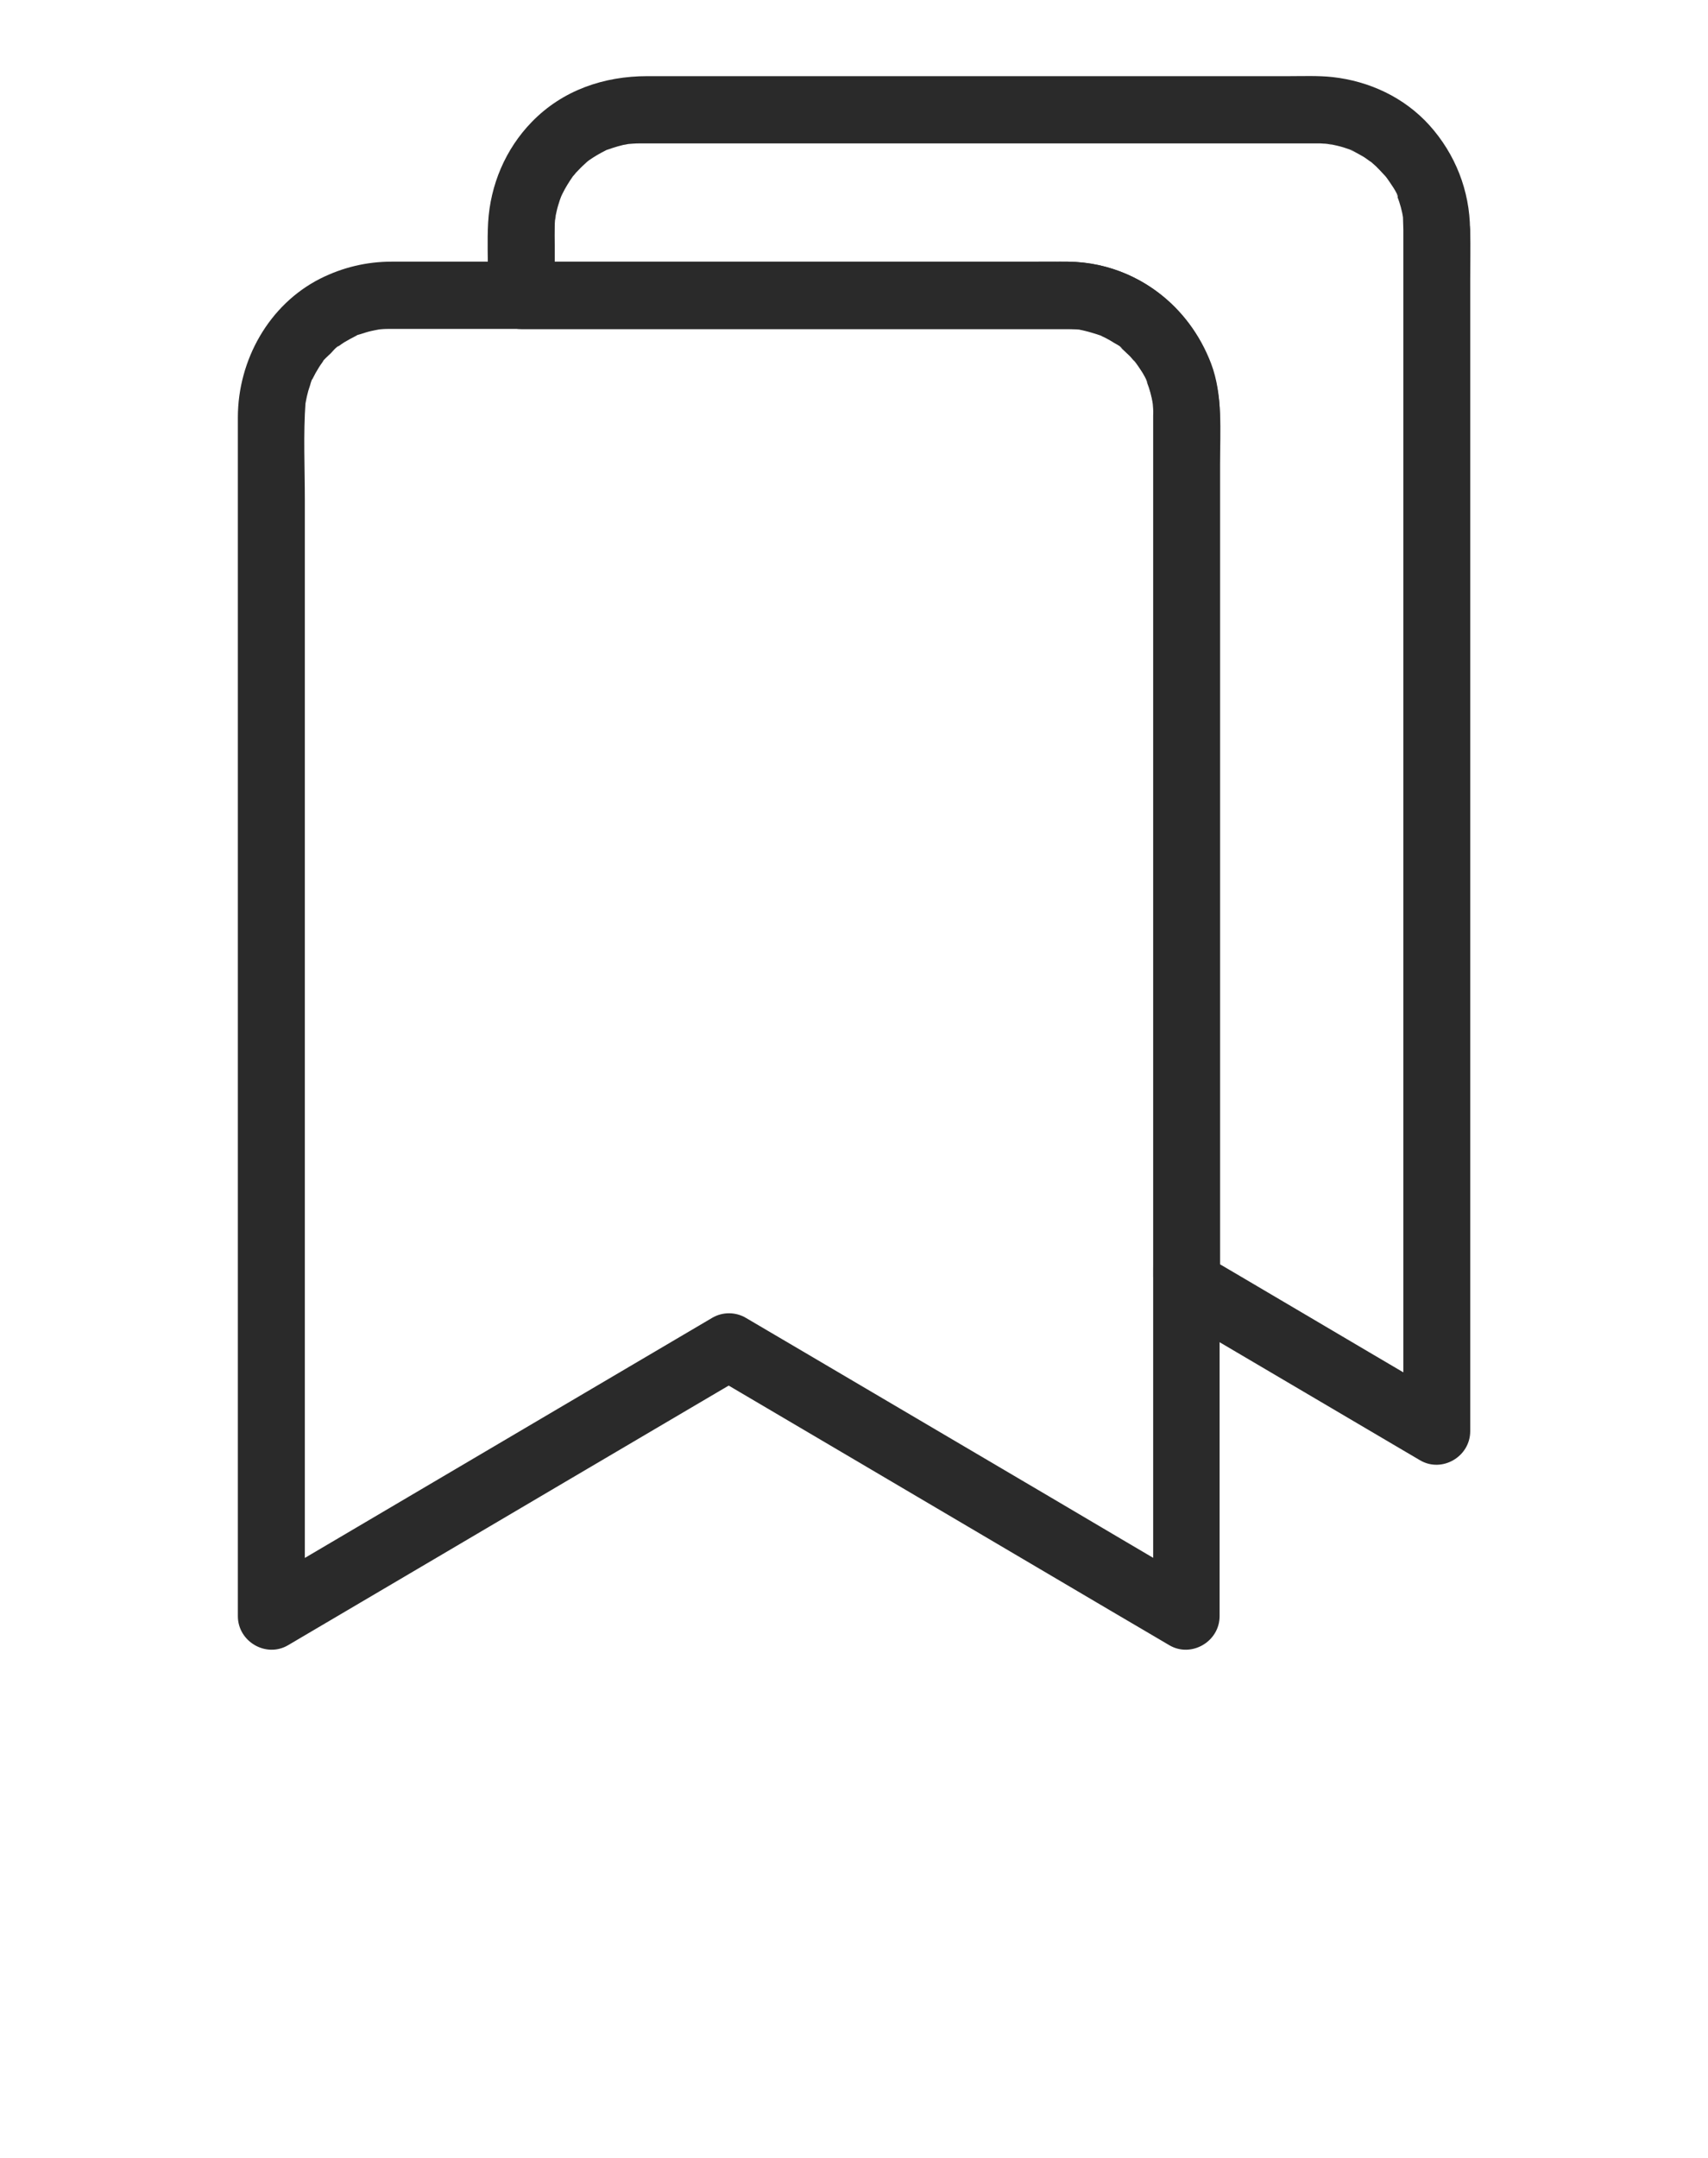 <svg width="19" height="24" viewBox="0 0 19 24" fill="none" xmlns="http://www.w3.org/2000/svg">
<g id="noun-bookmarks-2177803 1">
<g id="Group">
<g id="Group_2">
<g id="Group_3">
<path id="Vector" d="M12.828 4.616C12.828 4.736 12.828 4.854 12.828 4.974C12.828 5.297 12.828 5.619 12.828 5.944C12.828 6.424 12.828 6.904 12.828 7.384C12.828 7.969 12.828 8.556 12.828 9.141C12.828 9.782 12.828 10.423 12.828 11.064C12.828 11.709 12.828 12.352 12.828 12.998C12.828 13.601 12.828 14.205 12.828 14.809C12.828 15.319 12.828 15.829 12.828 16.339C12.828 16.704 12.828 17.07 12.828 17.434C12.828 17.608 12.823 17.782 12.828 17.957C12.828 17.964 12.828 17.972 12.828 17.979C13.014 17.871 13.201 17.764 13.387 17.655C12.813 17.317 12.24 16.98 11.669 16.642C10.756 16.104 9.841 15.566 8.928 15.028C8.718 14.904 8.507 14.781 8.297 14.657C8.182 14.589 8.037 14.589 7.922 14.657C7.349 14.994 6.776 15.332 6.204 15.669C5.291 16.207 4.377 16.746 3.464 17.284C3.254 17.407 3.043 17.531 2.833 17.655C3.018 17.764 3.206 17.871 3.391 17.979C3.391 17.646 3.391 17.314 3.391 16.98C3.391 16.149 3.391 15.317 3.391 14.486C3.391 13.408 3.391 12.328 3.391 11.25C3.391 10.172 3.391 9.094 3.391 8.016C3.391 7.196 3.391 6.377 3.391 5.558C3.391 5.198 3.373 4.832 3.399 4.472C3.403 4.416 3.38 4.566 3.399 4.483C3.404 4.459 3.408 4.433 3.414 4.408C3.423 4.367 3.434 4.328 3.449 4.286C3.454 4.271 3.464 4.226 3.475 4.215C3.469 4.23 3.464 4.245 3.456 4.258C3.464 4.243 3.469 4.228 3.477 4.213C3.499 4.168 3.523 4.125 3.549 4.084C3.56 4.067 3.571 4.05 3.584 4.033C3.623 3.975 3.575 4.024 3.579 4.041C3.575 4.022 3.664 3.945 3.677 3.932C3.69 3.919 3.751 3.846 3.768 3.849C3.755 3.859 3.744 3.868 3.731 3.878C3.744 3.868 3.757 3.859 3.77 3.848C3.79 3.833 3.811 3.819 3.831 3.806C3.874 3.78 3.917 3.758 3.961 3.735C4.002 3.713 3.961 3.718 3.941 3.743C3.952 3.729 3.994 3.722 4.011 3.716C4.05 3.703 4.091 3.69 4.132 3.681C4.156 3.675 4.182 3.671 4.206 3.666C4.247 3.658 4.239 3.66 4.184 3.668C4.2 3.666 4.217 3.664 4.236 3.662C4.276 3.658 4.317 3.658 4.358 3.658C4.559 3.658 4.757 3.658 4.957 3.658C5.893 3.658 6.826 3.658 7.761 3.658C8.776 3.658 9.791 3.658 10.806 3.658C11.106 3.658 11.407 3.658 11.708 3.658C11.765 3.658 11.823 3.658 11.878 3.658C11.88 3.658 11.884 3.658 11.886 3.658C11.928 3.658 11.971 3.662 12.016 3.664C12.105 3.669 11.932 3.645 12.018 3.664C12.042 3.669 12.068 3.673 12.092 3.679C12.136 3.69 12.181 3.703 12.223 3.718C12.238 3.724 12.272 3.729 12.281 3.741C12.266 3.735 12.251 3.729 12.238 3.722C12.253 3.729 12.268 3.735 12.283 3.743C12.32 3.761 12.355 3.782 12.39 3.803C12.411 3.816 12.431 3.829 12.452 3.844C12.465 3.853 12.478 3.863 12.491 3.874C12.452 3.842 12.442 3.836 12.463 3.853C12.492 3.887 12.531 3.913 12.561 3.945C12.569 3.953 12.646 4.024 12.643 4.037C12.633 4.024 12.624 4.013 12.615 3.999C12.624 4.013 12.633 4.026 12.645 4.039C12.659 4.059 12.672 4.08 12.685 4.101C12.708 4.136 12.726 4.172 12.745 4.209C12.758 4.234 12.774 4.305 12.748 4.211C12.752 4.226 12.761 4.243 12.767 4.258C12.784 4.305 12.799 4.354 12.81 4.403C12.813 4.419 12.817 4.436 12.821 4.453C12.823 4.461 12.825 4.47 12.826 4.478C12.834 4.519 12.832 4.511 12.825 4.455C12.839 4.481 12.828 4.586 12.828 4.616C12.83 4.813 12.997 5.001 13.199 4.991C13.398 4.982 13.572 4.826 13.57 4.616C13.561 3.684 12.804 2.918 11.882 2.91C11.724 2.908 11.569 2.91 11.411 2.91C10.503 2.91 9.596 2.91 8.689 2.91C7.642 2.91 6.596 2.91 5.551 2.91C5.225 2.91 4.898 2.91 4.571 2.91C4.499 2.91 4.429 2.91 4.356 2.91C4.078 2.91 3.811 2.974 3.562 3.099C2.991 3.388 2.647 4.005 2.646 4.641C2.646 4.783 2.646 4.926 2.646 5.066C2.646 5.771 2.646 6.476 2.646 7.179C2.646 8.218 2.646 9.257 2.646 10.294C2.646 11.409 2.646 12.523 2.646 13.639C2.646 14.574 2.646 15.512 2.646 16.448C2.646 16.935 2.646 17.421 2.646 17.908C2.646 17.931 2.646 17.951 2.646 17.974C2.646 18.259 2.961 18.441 3.204 18.298C3.777 17.961 4.351 17.623 4.922 17.286C5.835 16.747 6.75 16.209 7.663 15.671C7.872 15.547 8.084 15.424 8.294 15.3C8.169 15.3 8.043 15.3 7.919 15.3C8.492 15.637 9.065 15.975 9.637 16.312C10.55 16.851 11.465 17.389 12.377 17.927C12.587 18.051 12.799 18.174 13.008 18.298C13.251 18.441 13.567 18.259 13.567 17.974C13.567 17.854 13.567 17.736 13.567 17.616C13.567 17.293 13.567 16.971 13.567 16.646C13.567 16.166 13.567 15.686 13.567 15.206C13.567 14.621 13.567 14.034 13.567 13.449C13.567 12.808 13.567 12.167 13.567 11.526C13.567 10.881 13.567 10.238 13.567 9.593C13.567 8.989 13.567 8.385 13.567 7.781C13.567 7.271 13.567 6.761 13.567 6.251C13.567 5.886 13.567 5.52 13.567 5.156C13.567 4.982 13.57 4.808 13.567 4.633C13.567 4.626 13.567 4.618 13.567 4.611C13.567 4.414 13.396 4.226 13.196 4.236C12.999 4.251 12.828 4.406 12.828 4.616Z" fill="#2A2A2A"/>
</g>
</g>
<g id="Group_4">
<g id="Group_5">
<path id="Vector_2" d="M15.611 2.554C15.611 2.674 15.611 2.792 15.611 2.912C15.611 3.234 15.611 3.557 15.611 3.881C15.611 4.361 15.611 4.841 15.611 5.321C15.611 5.906 15.611 6.493 15.611 7.078C15.611 7.719 15.611 8.36 15.611 9.002C15.611 9.647 15.611 10.29 15.611 10.935C15.611 11.539 15.611 12.142 15.611 12.746C15.611 13.256 15.611 13.766 15.611 14.276C15.611 14.642 15.611 15.007 15.611 15.371C15.611 15.546 15.606 15.72 15.611 15.894C15.611 15.902 15.611 15.909 15.611 15.917C15.797 15.808 15.984 15.701 16.17 15.592C15.856 15.407 15.541 15.221 15.227 15.037C14.73 14.743 14.231 14.45 13.733 14.156C13.618 14.089 13.503 14.021 13.388 13.952C13.45 14.06 13.511 14.167 13.572 14.276C13.572 14.027 13.572 13.777 13.572 13.528C13.572 12.905 13.572 12.281 13.572 11.659C13.572 10.86 13.572 10.059 13.572 9.26C13.572 8.473 13.572 7.685 13.572 6.898C13.572 6.32 13.572 5.745 13.572 5.167C13.572 4.796 13.605 4.393 13.472 4.042C13.225 3.397 12.65 2.955 11.961 2.914C11.845 2.906 11.726 2.912 11.609 2.912C10.995 2.912 10.379 2.912 9.765 2.912C8.972 2.912 8.178 2.912 7.386 2.912C6.881 2.912 6.378 2.912 5.874 2.912C5.85 2.912 5.824 2.912 5.8 2.912C5.924 3.037 6.046 3.161 6.171 3.287C6.171 3.099 6.171 2.914 6.171 2.726C6.171 2.657 6.169 2.585 6.171 2.516C6.171 2.494 6.172 2.473 6.174 2.45C6.176 2.437 6.195 2.364 6.176 2.422C6.158 2.484 6.18 2.405 6.182 2.396C6.185 2.379 6.189 2.362 6.193 2.345C6.202 2.304 6.215 2.265 6.228 2.224C6.236 2.203 6.243 2.184 6.25 2.165C6.262 2.139 6.256 2.15 6.237 2.197C6.245 2.182 6.25 2.167 6.258 2.152C6.291 2.085 6.33 2.023 6.373 1.961C6.421 1.89 6.317 2.021 6.375 1.959C6.386 1.948 6.395 1.935 6.406 1.922C6.44 1.886 6.475 1.85 6.51 1.819C6.516 1.813 6.544 1.787 6.547 1.787C6.534 1.796 6.523 1.805 6.51 1.815C6.523 1.805 6.536 1.796 6.549 1.785C6.579 1.764 6.61 1.744 6.642 1.725C6.673 1.706 6.707 1.689 6.74 1.672C6.816 1.631 6.662 1.699 6.742 1.67C6.766 1.663 6.788 1.654 6.813 1.646C6.852 1.633 6.892 1.622 6.933 1.612C6.95 1.609 6.967 1.607 6.983 1.603C7.067 1.586 6.917 1.609 6.972 1.603C7.02 1.599 7.067 1.595 7.115 1.595C7.126 1.595 7.139 1.595 7.15 1.595C7.696 1.595 8.241 1.595 8.787 1.595C9.742 1.595 10.698 1.595 11.653 1.595C12.464 1.595 13.275 1.595 14.088 1.595C14.27 1.595 14.452 1.595 14.633 1.595C14.645 1.595 14.654 1.595 14.665 1.595C14.684 1.595 14.7 1.595 14.717 1.597C14.734 1.597 14.752 1.599 14.769 1.601C14.782 1.603 14.854 1.62 14.797 1.603C14.736 1.584 14.813 1.607 14.823 1.609C14.839 1.612 14.856 1.616 14.873 1.62C14.921 1.631 14.969 1.646 15.016 1.663C15.032 1.669 15.082 1.706 15.04 1.672C14.995 1.637 15.051 1.678 15.062 1.685C15.099 1.704 15.134 1.725 15.17 1.745C15.201 1.764 15.229 1.789 15.261 1.807C15.305 1.835 15.194 1.747 15.253 1.802C15.272 1.819 15.29 1.834 15.307 1.85C15.337 1.879 15.364 1.909 15.392 1.939C15.39 1.937 15.424 1.972 15.424 1.976C15.415 1.963 15.405 1.952 15.396 1.939C15.405 1.952 15.415 1.965 15.426 1.978C15.444 2.004 15.563 2.167 15.548 2.194C15.543 2.179 15.537 2.164 15.53 2.15C15.535 2.165 15.543 2.182 15.548 2.197C15.554 2.212 15.559 2.229 15.565 2.244C15.578 2.284 15.589 2.325 15.598 2.366C15.602 2.383 15.604 2.4 15.607 2.417C15.626 2.503 15.602 2.33 15.607 2.419C15.607 2.465 15.611 2.509 15.611 2.554C15.613 2.75 15.78 2.938 15.982 2.929C16.181 2.919 16.355 2.764 16.353 2.554C16.35 2.12 16.188 1.712 15.901 1.393C15.62 1.082 15.231 0.902 14.821 0.857C14.661 0.84 14.496 0.847 14.336 0.847C13.574 0.847 12.813 0.847 12.051 0.847C11.054 0.847 10.058 0.847 9.063 0.847C8.442 0.847 7.822 0.847 7.2 0.847C6.718 0.847 6.258 1.003 5.915 1.357C5.623 1.657 5.454 2.057 5.43 2.475C5.419 2.679 5.428 2.885 5.428 3.09C5.428 3.155 5.428 3.219 5.428 3.285C5.428 3.487 5.599 3.66 5.8 3.66C6.288 3.66 6.776 3.66 7.262 3.66C8.197 3.66 9.134 3.66 10.069 3.66C10.663 3.66 11.257 3.66 11.848 3.66C11.86 3.66 11.871 3.66 11.88 3.66C11.906 3.66 11.932 3.66 11.958 3.662C11.98 3.664 12.001 3.665 12.023 3.667C12.078 3.671 11.928 3.649 12.012 3.667C12.093 3.684 12.173 3.707 12.253 3.735C12.329 3.763 12.201 3.703 12.244 3.731C12.26 3.742 12.281 3.75 12.299 3.759C12.333 3.776 12.364 3.795 12.396 3.815C12.42 3.83 12.472 3.853 12.487 3.879C12.474 3.87 12.463 3.86 12.45 3.851C12.459 3.859 12.468 3.866 12.477 3.875C12.498 3.896 12.52 3.913 12.54 3.934C12.565 3.956 12.587 3.98 12.607 4.005C12.613 4.01 12.618 4.018 12.624 4.024C12.65 4.055 12.644 4.048 12.611 4.005C12.618 4.009 12.637 4.039 12.641 4.044C12.659 4.07 12.778 4.234 12.763 4.26C12.758 4.245 12.752 4.23 12.745 4.217C12.75 4.232 12.758 4.249 12.763 4.264C12.769 4.279 12.774 4.295 12.78 4.31C12.793 4.35 12.804 4.391 12.813 4.432C12.817 4.449 12.819 4.466 12.822 4.483C12.839 4.567 12.817 4.415 12.822 4.472C12.826 4.52 12.83 4.567 12.83 4.616C12.83 4.622 12.83 4.627 12.83 4.635C12.83 4.682 12.83 4.73 12.83 4.777C12.83 5.336 12.83 5.893 12.83 6.452C12.83 7.363 12.83 8.274 12.83 9.185C12.83 10.123 12.83 11.06 12.83 11.998C12.83 12.645 12.83 13.292 12.83 13.939C12.83 14.051 12.826 14.164 12.83 14.274C12.837 14.469 12.952 14.565 13.097 14.651C13.218 14.722 13.338 14.794 13.457 14.863C14.184 15.29 14.91 15.72 15.637 16.147C15.691 16.179 15.743 16.209 15.797 16.241C16.04 16.384 16.355 16.202 16.355 15.917C16.355 15.797 16.355 15.679 16.355 15.559C16.355 15.236 16.355 14.914 16.355 14.589C16.355 14.109 16.355 13.629 16.355 13.149C16.355 12.564 16.355 11.977 16.355 11.392C16.355 10.751 16.355 10.11 16.355 9.469C16.355 8.824 16.355 8.18 16.355 7.535C16.355 6.932 16.355 6.328 16.355 5.724C16.355 5.214 16.355 4.704 16.355 4.194C16.355 3.829 16.355 3.463 16.355 3.099C16.355 2.925 16.359 2.75 16.355 2.576C16.355 2.569 16.355 2.561 16.355 2.554C16.355 2.357 16.185 2.169 15.984 2.179C15.782 2.188 15.611 2.344 15.611 2.554Z" fill="#2A2A2A"/>
</g>
</g>
</g>
</g>
</svg>

